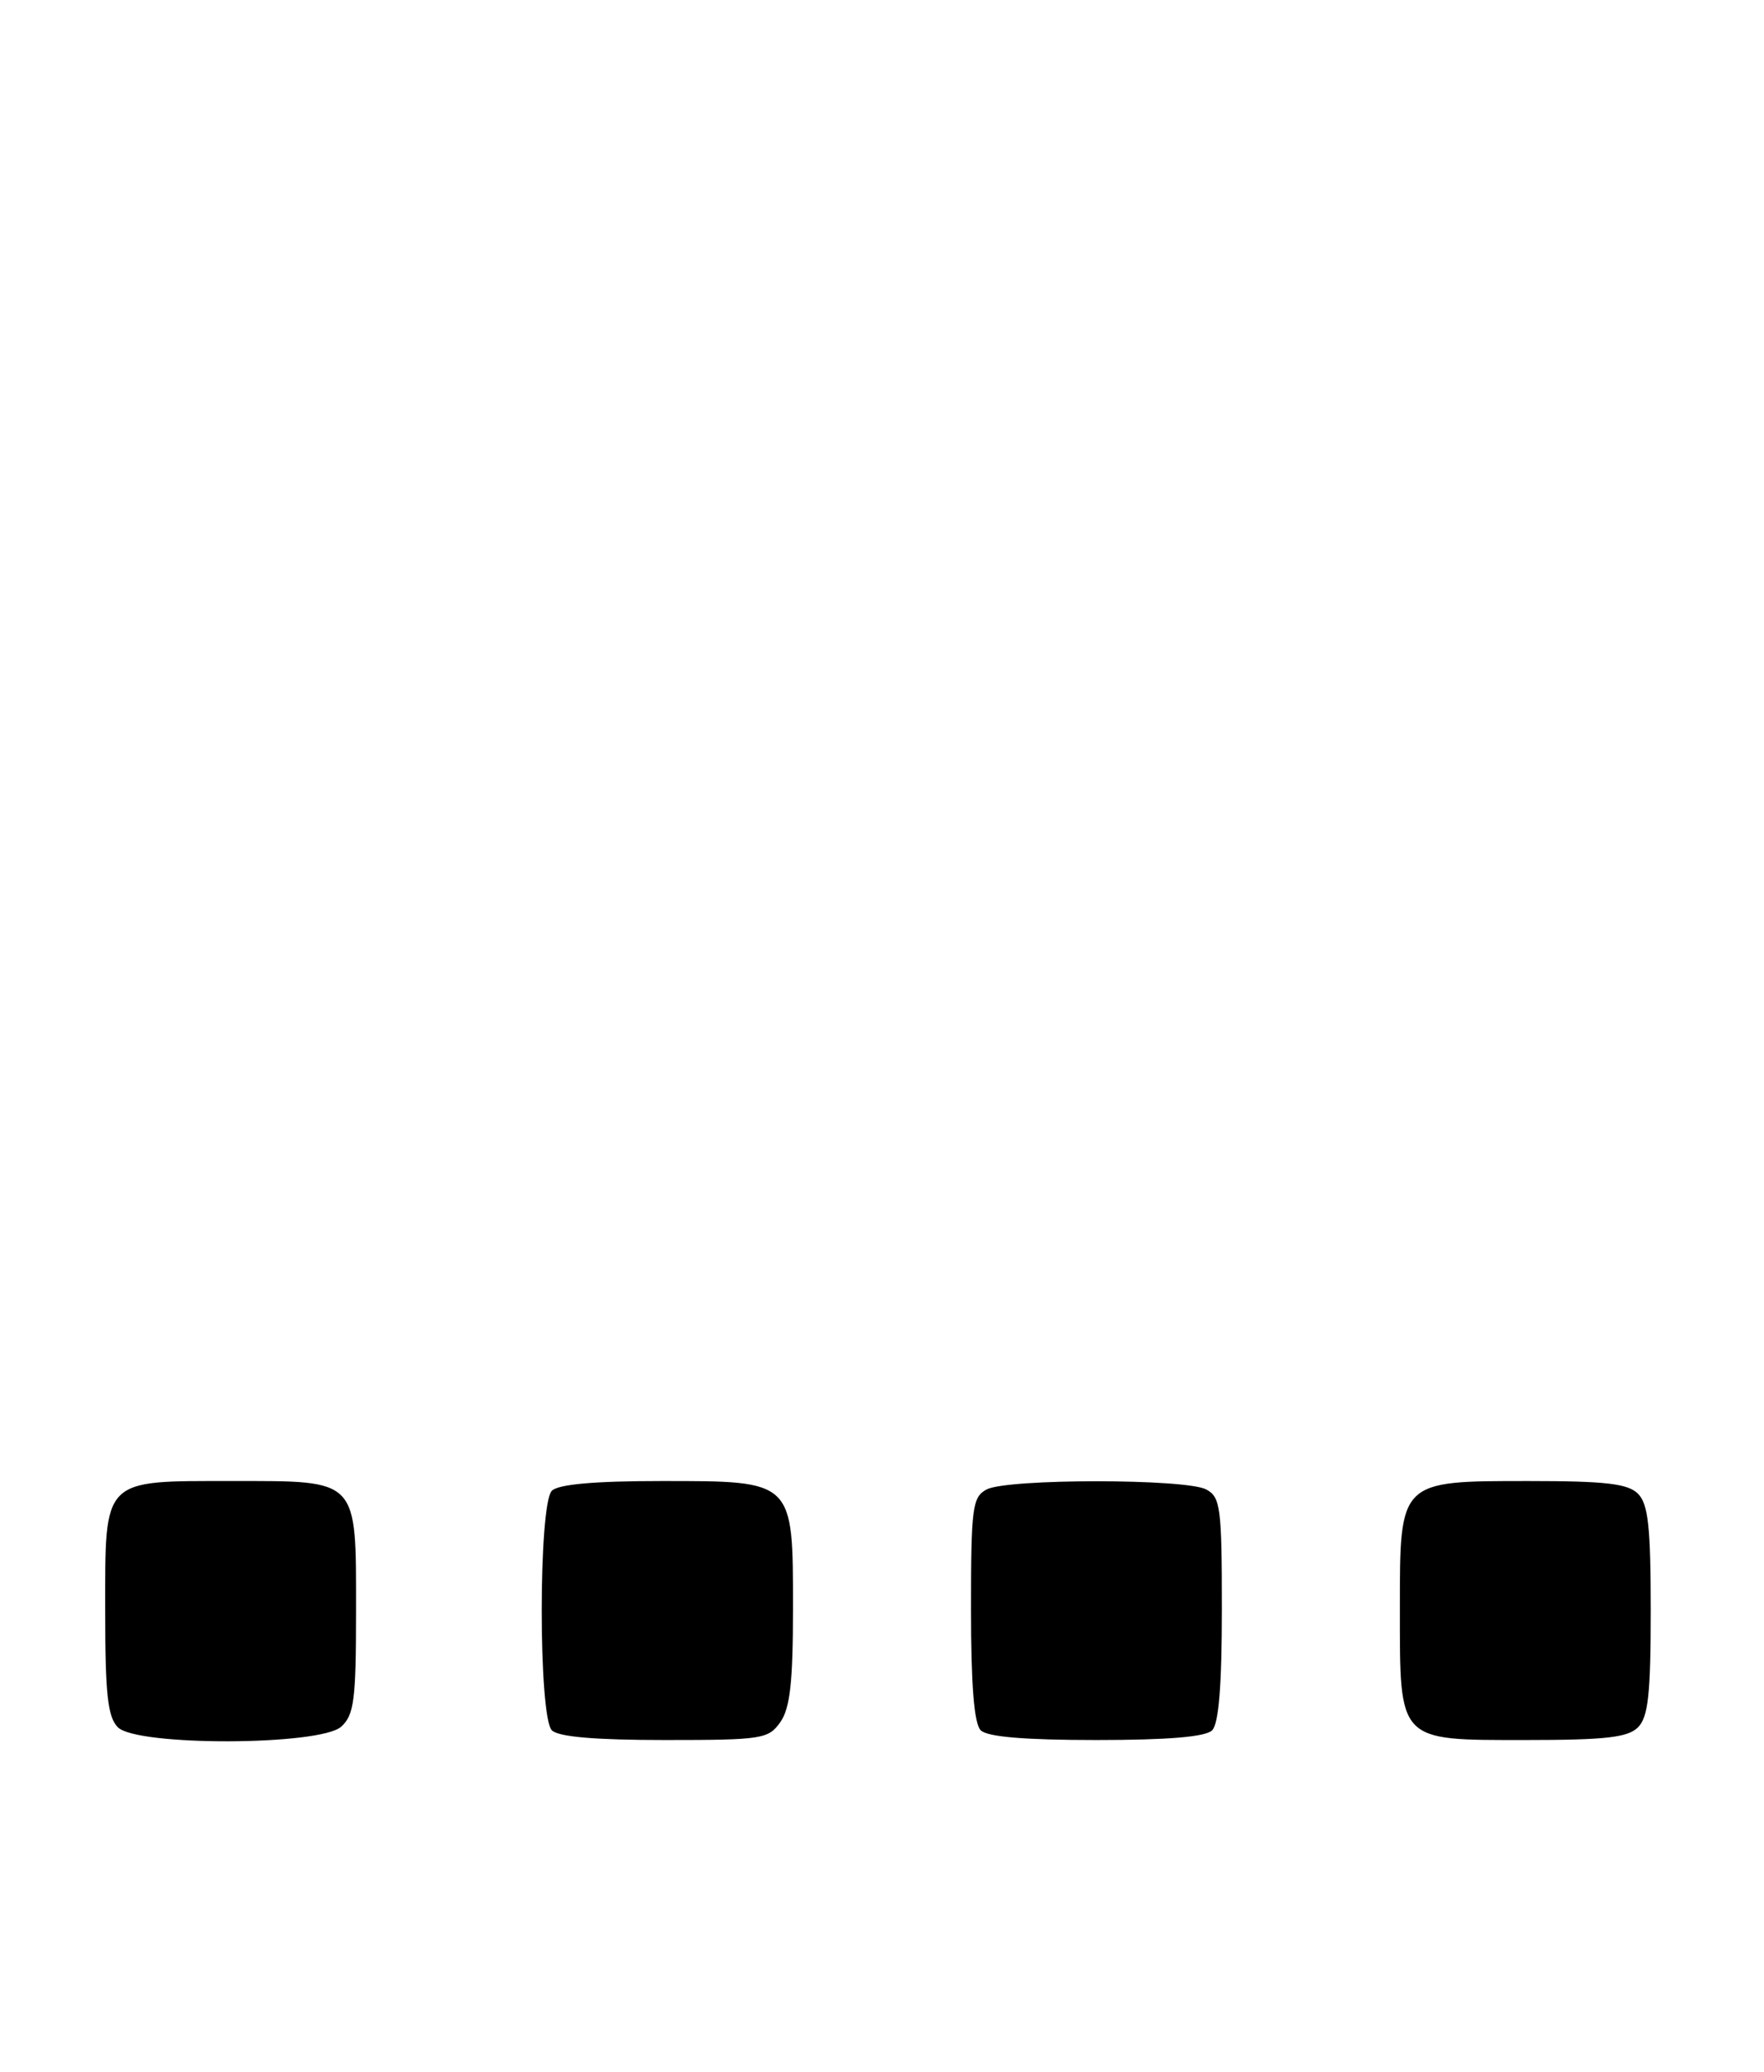 <?xml version="1.0" encoding="UTF-8" standalone="no"?>
<!DOCTYPE svg PUBLIC "-//W3C//DTD SVG 1.1//EN" "http://www.w3.org/Graphics/SVG/1.1/DTD/svg11.dtd" >
<svg xmlns="http://www.w3.org/2000/svg" xmlns:xlink="http://www.w3.org/1999/xlink" version="1.1" viewBox="0 0 218 256">
 <g >
 <path fill="currentColor"
d=" M 42.17 213.35 C 43.76 211.91 44.00 210.03 44.00 199.17 C 44.00 182.56 44.42 183.00 28.67 183.00 C 12.54 183.00 13.00 182.53 13.00 199.08 C 13.00 209.36 13.31 212.16 14.57 213.43 C 16.93 215.78 39.55 215.71 42.17 213.35 Z  M 96.44 212.78 C 97.64 211.07 98.00 207.82 98.00 198.78 C 98.00 182.84 98.16 183.00 81.70 183.00 C 73.47 183.00 69.00 183.40 68.20 184.20 C 66.53 185.87 66.53 212.13 68.20 213.80 C 69.01 214.61 73.57 215.00 82.14 215.00 C 94.18 215.00 94.97 214.88 96.44 212.78 Z  M 149.80 213.80 C 150.62 212.98 151.00 208.21 151.00 198.84 C 151.00 186.25 150.83 184.98 149.07 184.04 C 146.55 182.69 124.45 182.69 121.93 184.04 C 120.17 184.98 120.00 186.25 120.00 198.84 C 120.00 208.21 120.38 212.98 121.20 213.80 C 122.01 214.61 126.64 215.00 135.50 215.00 C 144.36 215.00 148.99 214.61 149.80 213.80 Z  M 202.43 213.43 C 203.69 212.16 204.00 209.35 204.00 199.00 C 204.00 188.65 203.69 185.84 202.43 184.57 C 201.18 183.32 198.44 183.00 188.93 183.00 C 172.89 183.00 173.00 182.89 173.00 198.78 C 173.00 215.31 172.70 215.00 188.49 215.00 C 198.40 215.00 201.17 214.69 202.43 213.43 Z "/>
</g>
</svg>